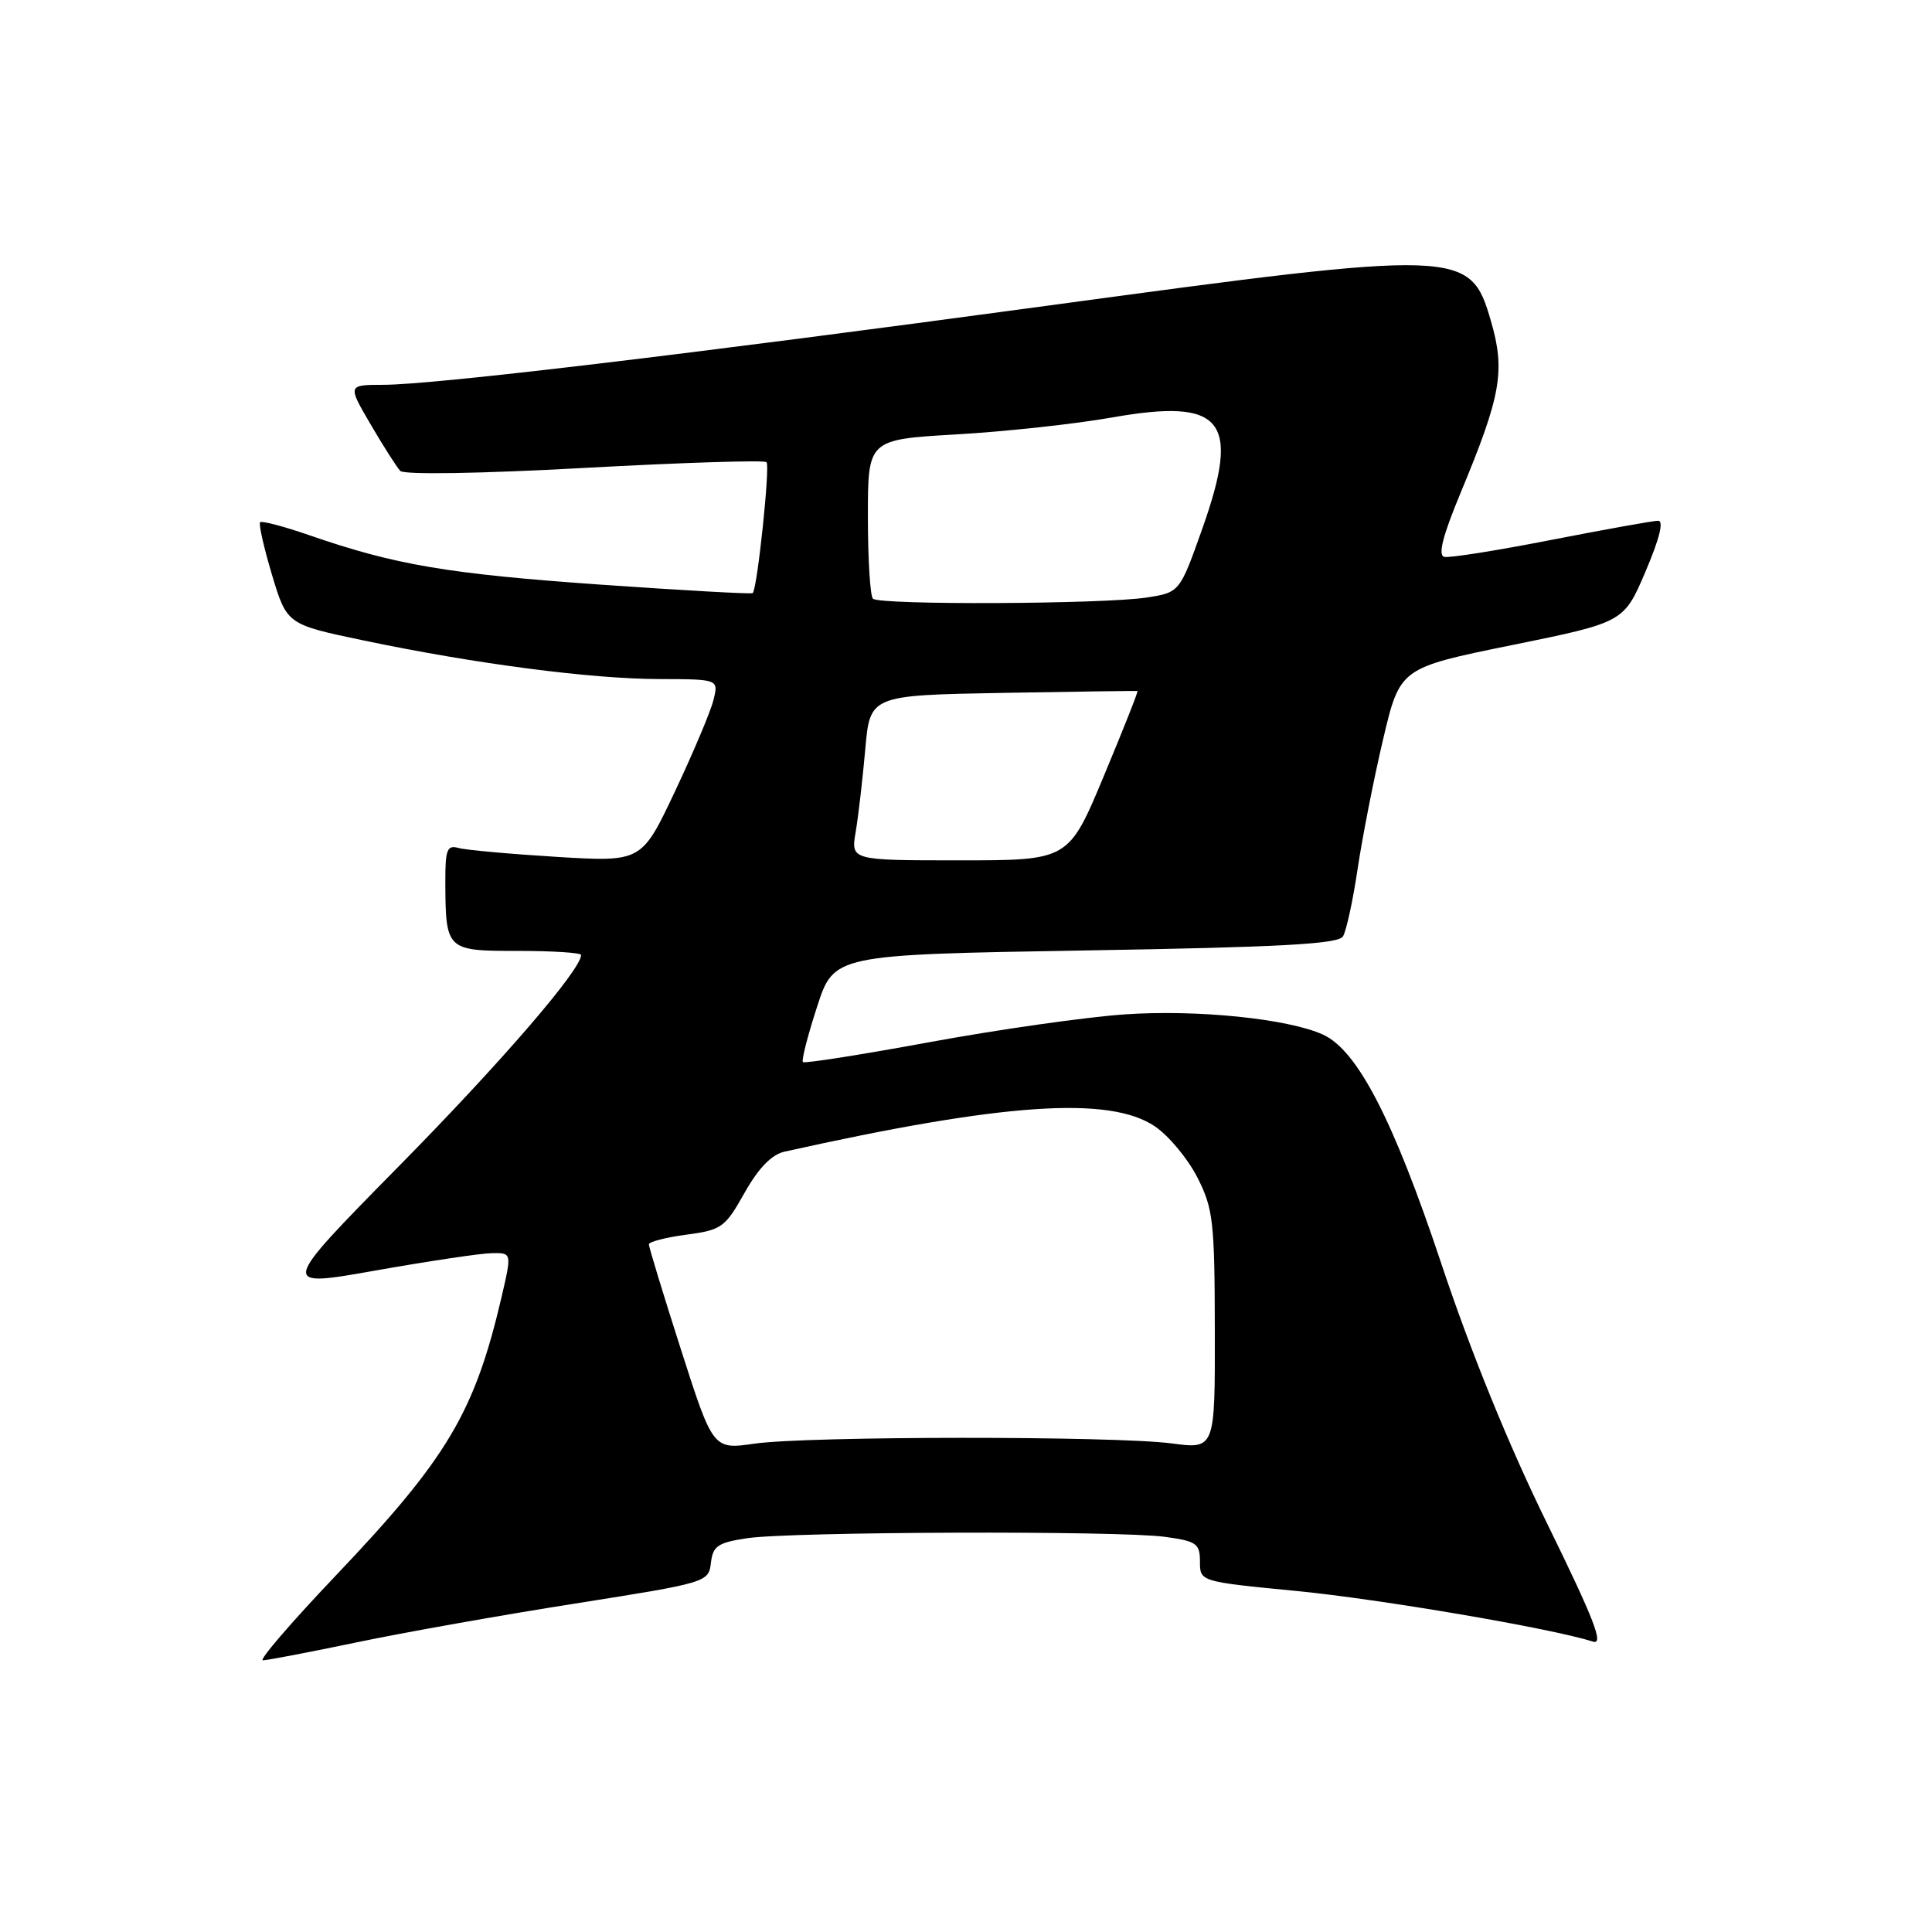 <?xml version="1.0" encoding="UTF-8" standalone="no"?>
<!DOCTYPE svg PUBLIC "-//W3C//DTD SVG 1.1//EN" "http://www.w3.org/Graphics/SVG/1.1/DTD/svg11.dtd" >
<svg xmlns="http://www.w3.org/2000/svg" xmlns:xlink="http://www.w3.org/1999/xlink" version="1.1" viewBox="0 0 256 256">
 <g >
 <path fill="currentColor"
d=" M 47.17 217.64 C 53.40 216.33 66.46 214.01 76.20 212.48 C 93.68 209.72 93.90 209.66 94.20 207.09 C 94.46 204.85 95.11 204.41 99.00 203.82 C 104.81 202.95 148.29 202.80 154.36 203.64 C 158.55 204.21 159.00 204.53 159.00 206.92 C 159.00 209.57 159.00 209.57 171.75 210.81 C 182.87 211.89 205.50 215.75 211.08 217.52 C 212.56 217.99 211.21 214.54 205.03 201.93 C 199.93 191.55 194.88 179.15 190.97 167.40 C 184.62 148.36 179.87 139.17 175.30 137.09 C 170.67 134.98 158.58 133.75 149.04 134.41 C 143.84 134.77 132.20 136.43 123.18 138.09 C 114.16 139.75 106.60 140.94 106.39 140.73 C 106.18 140.52 107.02 137.23 108.26 133.42 C 110.50 126.50 110.50 126.50 143.82 125.94 C 169.65 125.51 177.33 125.09 177.95 124.08 C 178.39 123.36 179.27 119.34 179.89 115.14 C 180.52 110.94 182.03 103.22 183.26 98.00 C 185.50 88.50 185.50 88.50 200.34 85.48 C 215.17 82.46 215.17 82.46 218.04 75.73 C 219.89 71.39 220.49 69.00 219.71 69.00 C 219.04 69.01 212.68 70.15 205.56 71.54 C 198.45 72.93 192.07 73.95 191.38 73.79 C 190.51 73.59 191.15 71.05 193.53 65.32 C 198.90 52.41 199.48 49.16 197.56 42.55 C 194.80 33.05 193.88 33.02 138.54 40.54 C 91.20 46.96 57.50 50.98 50.78 50.99 C 46.05 51.00 46.05 51.00 49.12 56.25 C 50.81 59.14 52.57 61.90 53.04 62.40 C 53.54 62.92 63.58 62.76 77.47 62.00 C 90.44 61.29 101.28 60.95 101.57 61.24 C 102.06 61.72 100.35 77.99 99.74 78.59 C 99.60 78.74 90.48 78.23 79.49 77.46 C 59.35 76.04 52.38 74.86 41.05 70.94 C 37.65 69.76 34.69 68.98 34.47 69.20 C 34.25 69.42 34.96 72.55 36.04 76.17 C 38.02 82.74 38.02 82.74 48.26 84.88 C 63.03 87.97 78.32 89.96 87.36 89.98 C 95.22 90.00 95.22 90.00 94.54 92.75 C 94.17 94.26 91.87 99.71 89.44 104.86 C 85.02 114.22 85.02 114.22 73.76 113.54 C 67.57 113.16 61.71 112.63 60.75 112.36 C 59.26 111.94 59.00 112.57 59.01 116.68 C 59.04 125.95 59.10 126.00 68.62 126.00 C 73.23 126.00 77.00 126.24 77.00 126.54 C 77.00 128.49 66.36 140.82 52.83 154.55 C 37.02 170.61 37.02 170.61 49.76 168.35 C 56.77 167.11 63.70 166.07 65.16 166.05 C 67.82 166.00 67.82 166.00 66.47 171.82 C 62.88 187.19 59.28 193.23 44.39 208.88 C 38.57 215.00 34.27 220.00 34.83 220.00 C 35.38 220.00 40.94 218.94 47.17 217.64 Z  M 90.22 178.79 C 87.88 171.48 85.97 165.22 85.98 164.88 C 85.99 164.54 88.23 163.96 90.96 163.60 C 95.62 162.98 96.08 162.65 98.66 158.05 C 100.52 154.76 102.24 152.98 103.96 152.60 C 132.89 146.15 147.02 145.18 153.03 149.25 C 154.86 150.49 157.39 153.53 158.65 156.00 C 160.75 160.12 160.95 161.83 160.97 176.26 C 161.00 192.02 161.00 192.02 155.25 191.26 C 147.66 190.26 107.02 190.28 99.99 191.29 C 94.48 192.08 94.48 192.08 90.22 178.79 Z  M 113.38 110.25 C 113.73 108.19 114.30 103.27 114.65 99.31 C 115.28 92.13 115.28 92.13 132.89 91.81 C 142.58 91.64 150.60 91.53 150.72 91.56 C 150.85 91.59 148.84 96.65 146.27 102.81 C 141.60 114.00 141.60 114.00 127.17 114.00 C 112.74 114.00 112.74 114.00 113.38 110.25 Z  M 115.67 79.33 C 115.30 78.97 115.00 74.07 115.00 68.45 C 115.00 58.24 115.00 58.24 126.75 57.56 C 133.21 57.19 142.48 56.18 147.34 55.32 C 162.06 52.72 164.43 55.62 159.33 70.00 C 156.32 78.50 156.32 78.50 151.91 79.18 C 146.12 80.06 116.53 80.19 115.67 79.33 Z "/>
</g>
</svg>
